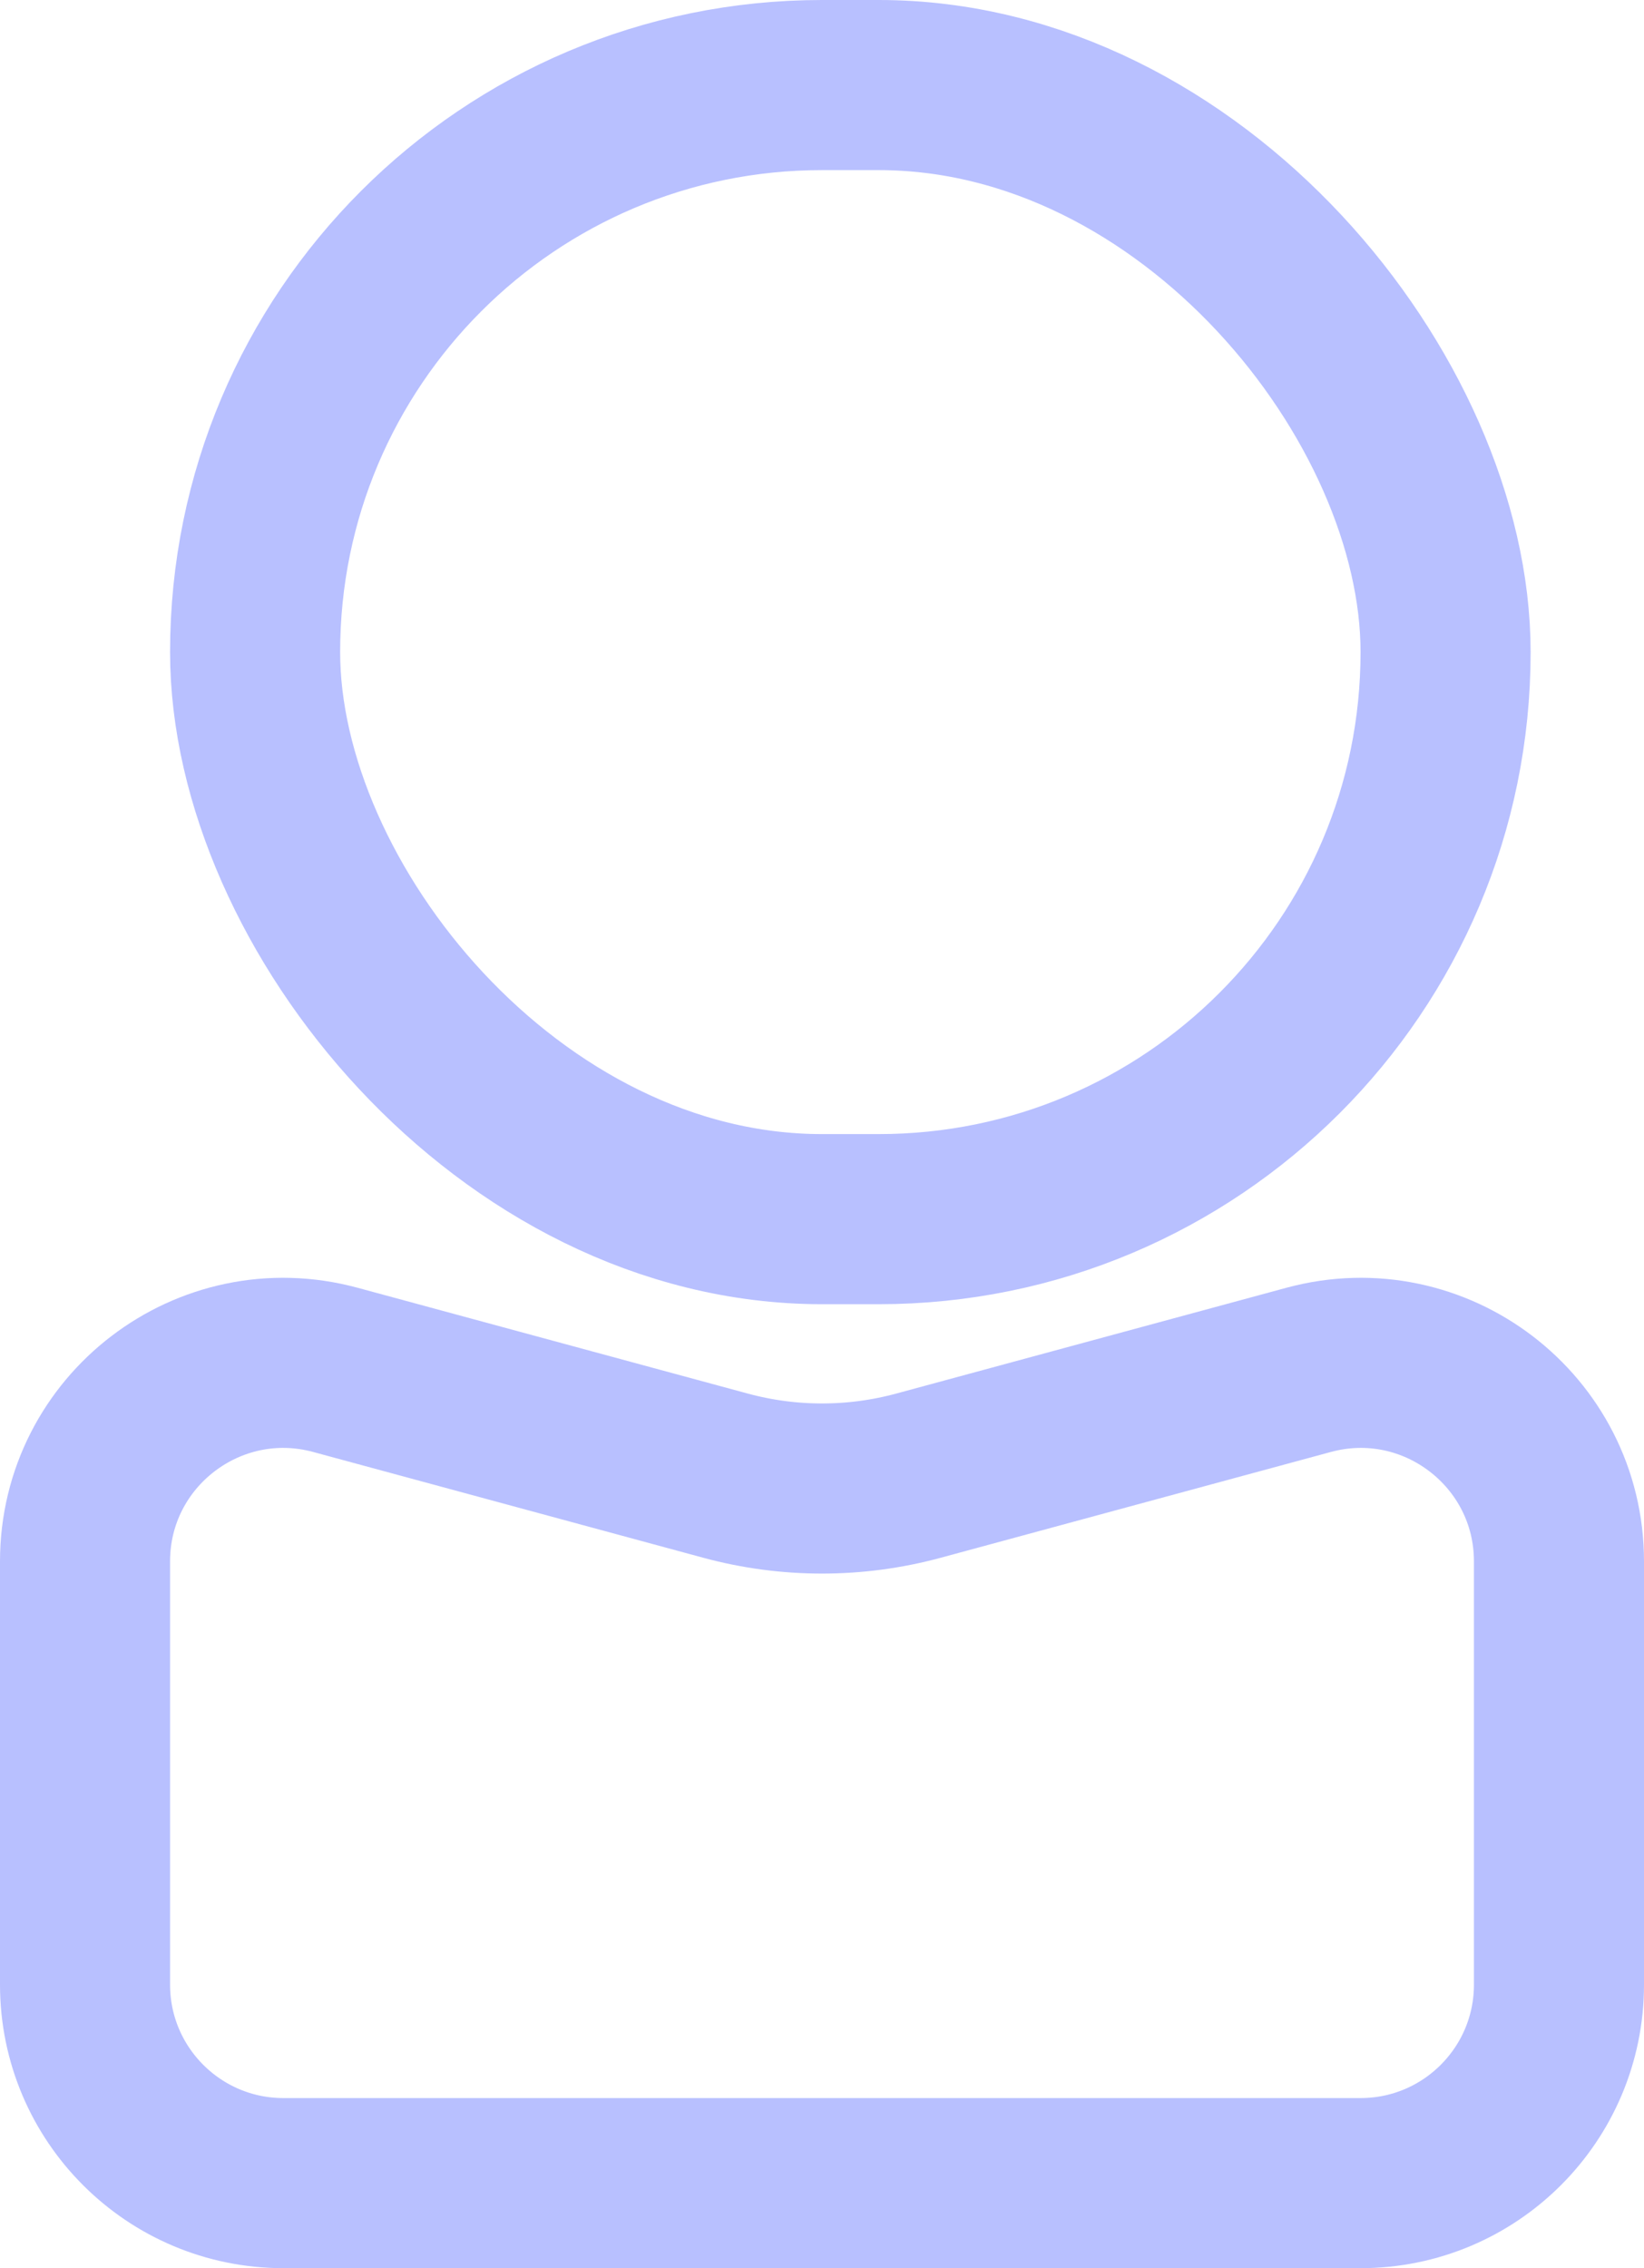 <svg width="29" height="40" viewBox="0 0 29 40" fill="none" xmlns="http://www.w3.org/2000/svg">
<rect x="4.5" y="1.5" width="21" height="20" rx="10" stroke="#B8C0FF" stroke-width="3"/>
<path d="M1.5 27.536C1.5 25.23 3.691 23.555 5.916 24.158L12.799 26.024C13.913 26.326 15.087 26.326 16.201 26.024L23.084 24.158C25.309 23.555 27.5 25.23 27.5 27.536V35C27.5 36.933 25.933 38.5 24 38.5H5C3.067 38.5 1.5 36.933 1.5 35V27.536Z" stroke="#B8C0FF" stroke-width="3"/>
</svg>
